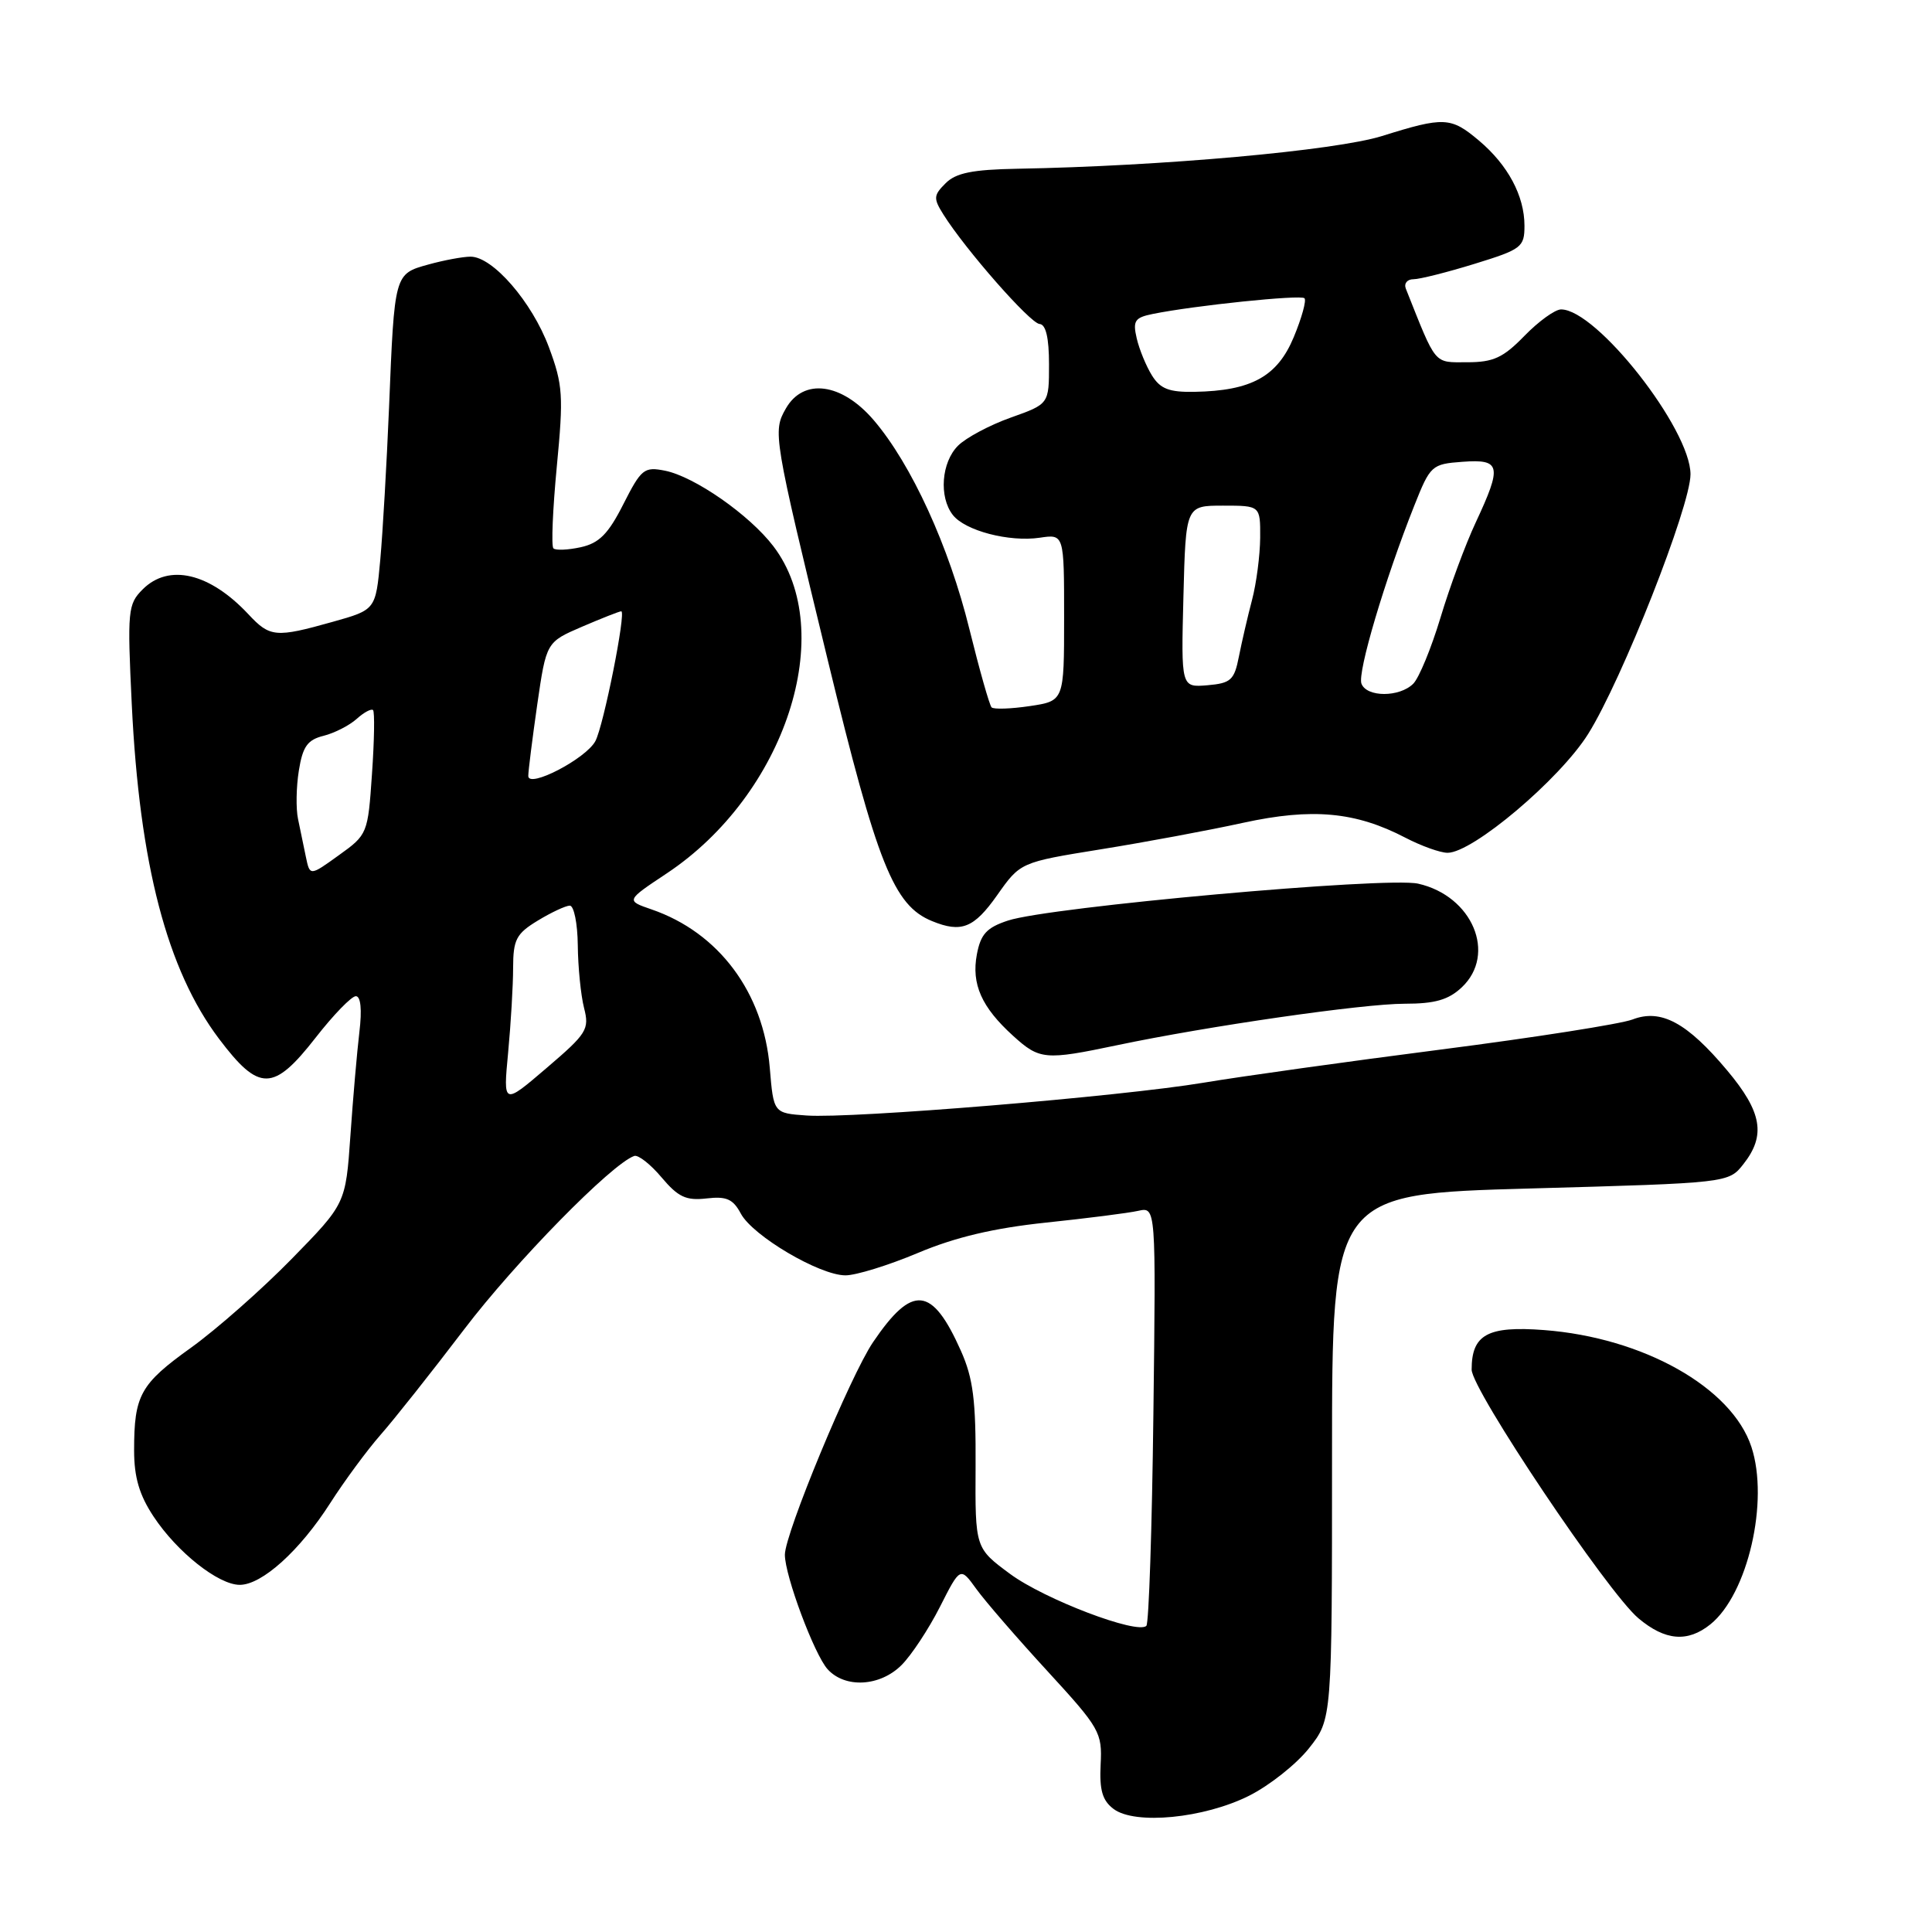 <?xml version="1.0" encoding="UTF-8" standalone="no"?>
<!DOCTYPE svg PUBLIC "-//W3C//DTD SVG 1.1//EN" "http://www.w3.org/Graphics/SVG/1.1/DTD/svg11.dtd" >
<svg xmlns="http://www.w3.org/2000/svg" xmlns:xlink="http://www.w3.org/1999/xlink" version="1.1" viewBox="0 0 256 256">
 <g >
 <path fill="currentColor"
d=" M 165.50 237.95 C 168.20 236.60 171.77 233.77 173.45 231.65 C 176.50 227.80 176.50 227.80 176.50 193.01 C 176.50 158.21 176.50 158.21 202.77 157.48 C 229.05 156.75 229.05 156.75 231.02 154.24 C 234.01 150.44 233.48 147.35 228.87 141.85 C 223.55 135.50 220.09 133.63 216.31 135.09 C 214.76 135.68 203.38 137.47 191.00 139.06 C 178.62 140.65 164.45 142.63 159.50 143.46 C 148.48 145.30 112.90 148.24 106.88 147.81 C 102.50 147.50 102.50 147.50 102.00 141.50 C 101.17 131.51 95.24 123.56 86.33 120.50 C 82.93 119.33 82.93 119.33 88.33 115.74 C 104.07 105.29 111.11 83.70 102.47 72.37 C 99.30 68.22 92.04 63.16 88.12 62.37 C 85.35 61.82 84.97 62.13 82.60 66.80 C 80.60 70.76 79.39 71.97 76.95 72.51 C 75.25 72.88 73.62 72.95 73.33 72.66 C 73.03 72.37 73.24 67.49 73.78 61.81 C 74.68 52.43 74.59 51.00 72.73 46.00 C 70.50 40.02 65.29 34.00 62.35 34.01 C 61.33 34.01 58.82 34.48 56.76 35.05 C 52.25 36.30 52.27 36.22 51.55 54.00 C 51.24 61.42 50.72 70.49 50.39 74.15 C 49.78 80.80 49.78 80.80 44.07 82.40 C 36.53 84.52 35.77 84.45 32.92 81.40 C 27.79 75.91 22.37 74.63 18.91 78.09 C 16.94 80.06 16.86 80.87 17.46 93.34 C 18.49 114.56 22.14 128.53 29.03 137.66 C 34.34 144.69 36.22 144.67 41.82 137.50 C 44.18 134.47 46.58 132.00 47.15 132.00 C 47.80 132.00 47.98 133.78 47.62 136.75 C 47.31 139.36 46.77 145.55 46.43 150.50 C 45.80 159.50 45.80 159.50 38.65 166.81 C 34.72 170.83 28.72 176.12 25.32 178.57 C 18.58 183.40 17.77 184.86 17.77 192.18 C 17.77 195.74 18.46 198.10 20.35 200.95 C 23.47 205.67 28.94 210.00 31.77 210.00 C 34.71 210.00 39.72 205.48 43.75 199.18 C 45.65 196.21 48.65 192.15 50.41 190.14 C 52.18 188.14 57.17 181.84 61.50 176.15 C 68.28 167.23 81.05 154.21 84.04 153.17 C 84.56 152.99 86.19 154.26 87.66 156.01 C 89.86 158.62 90.91 159.11 93.61 158.80 C 96.26 158.49 97.13 158.87 98.17 160.82 C 99.75 163.76 108.58 168.98 112.02 168.99 C 113.40 169.00 117.73 167.66 121.63 166.02 C 126.59 163.93 131.69 162.73 138.61 162.00 C 144.05 161.43 149.55 160.73 150.83 160.44 C 153.17 159.92 153.17 159.92 152.83 187.38 C 152.65 202.48 152.23 215.10 151.90 215.43 C 150.72 216.61 138.41 211.92 133.85 208.56 C 129.21 205.13 129.21 205.13 129.27 194.32 C 129.32 185.57 128.95 182.64 127.33 179.00 C 123.50 170.40 120.90 170.15 115.68 177.85 C 112.68 182.28 104.00 203.21 104.00 206.01 C 104.00 208.79 107.90 219.23 109.66 221.18 C 111.98 223.74 116.61 223.48 119.46 220.63 C 120.77 219.32 123.05 215.86 124.54 212.93 C 127.24 207.60 127.24 207.60 129.37 210.55 C 130.54 212.17 134.78 217.07 138.79 221.43 C 145.74 229.00 146.06 229.56 145.84 233.80 C 145.67 237.21 146.07 238.58 147.56 239.70 C 150.40 241.83 159.53 240.94 165.50 237.95 Z  M 226.64 215.23 C 231.59 211.24 234.44 198.90 232.07 191.72 C 229.48 183.85 217.74 177.24 204.59 176.24 C 197.12 175.67 195.00 176.83 195.00 181.48 C 195.00 184.14 213.01 210.99 217.10 214.43 C 220.64 217.41 223.62 217.66 226.64 215.23 Z  M 148.00 138.50 C 160.07 135.96 180.59 133.00 186.12 133.00 C 190.14 133.00 191.92 132.49 193.69 130.83 C 198.36 126.43 195.11 118.71 187.91 117.09 C 183.73 116.15 139.03 120.17 133.56 121.98 C 130.74 122.91 129.95 123.77 129.44 126.46 C 128.70 130.40 130.06 133.46 134.24 137.25 C 137.75 140.44 138.47 140.50 148.00 138.50 Z  M 132.12 118.63 C 135.20 114.26 135.20 114.26 145.85 112.54 C 151.71 111.60 160.19 110.02 164.70 109.03 C 173.87 107.03 179.61 107.55 186.24 111.01 C 188.34 112.10 190.85 113.00 191.81 113.00 C 195.15 113.00 206.69 103.24 210.44 97.25 C 214.92 90.10 224.00 67.07 224.00 62.85 C 224.00 56.85 211.56 41.00 206.85 41.00 C 206.05 41.00 203.87 42.58 202.00 44.50 C 199.18 47.40 197.89 48.00 194.41 48.00 C 189.92 48.00 190.38 48.55 186.28 38.25 C 186.01 37.56 186.46 37.00 187.29 37.00 C 188.11 37.00 191.76 36.08 195.39 34.96 C 201.62 33.04 202.00 32.75 202.00 29.91 C 202.00 25.96 199.81 21.86 195.96 18.62 C 192.24 15.49 191.35 15.45 183.14 18.02 C 176.97 19.95 153.98 22.02 134.79 22.36 C 128.86 22.47 126.66 22.91 125.30 24.28 C 123.69 25.88 123.66 26.28 125.01 28.43 C 127.93 33.08 136.52 42.86 137.75 42.93 C 138.58 42.98 139.00 44.76 139.00 48.27 C 139.00 53.53 139.00 53.53 133.94 55.33 C 131.15 56.32 128.00 58.00 126.94 59.06 C 124.74 61.26 124.39 65.84 126.25 68.23 C 127.87 70.32 133.70 71.85 137.78 71.25 C 141.00 70.77 141.00 70.77 141.00 81.83 C 141.00 92.88 141.00 92.88 136.45 93.56 C 133.95 93.93 131.68 94.01 131.39 93.73 C 131.11 93.44 129.79 88.78 128.45 83.36 C 125.76 72.42 120.76 61.50 115.77 55.67 C 111.53 50.72 106.46 50.05 104.13 54.13 C 102.38 57.19 102.46 57.71 109.69 87.50 C 116.25 114.54 118.42 119.98 123.50 122.05 C 127.38 123.64 129.05 122.98 132.12 118.63 Z  M 67.33 139.47 C 67.69 135.64 67.99 130.58 67.99 128.24 C 68.00 124.50 68.40 123.72 71.25 121.99 C 73.04 120.90 74.95 120.01 75.50 120.00 C 76.05 120.00 76.53 122.36 76.56 125.25 C 76.59 128.14 76.96 131.87 77.39 133.56 C 78.12 136.40 77.77 136.95 72.42 141.52 C 66.67 146.44 66.67 146.44 67.33 139.47 Z  M 40.53 113.54 C 40.24 112.14 39.77 109.88 39.49 108.52 C 39.20 107.15 39.25 104.26 39.60 102.10 C 40.11 98.92 40.74 98.03 42.87 97.50 C 44.31 97.14 46.29 96.13 47.26 95.26 C 48.22 94.39 49.20 93.87 49.43 94.09 C 49.66 94.32 49.60 98.12 49.29 102.54 C 48.75 110.47 48.70 110.60 44.90 113.32 C 41.06 116.09 41.06 116.09 40.53 113.54 Z  M 70.00 102.82 C 70.00 102.15 70.54 97.89 71.19 93.34 C 72.39 85.08 72.39 85.08 77.13 83.04 C 79.74 81.92 82.07 81.00 82.32 81.00 C 83.00 81.00 79.98 96.17 78.89 98.20 C 77.64 100.54 70.00 104.51 70.00 102.82 Z  M 180.40 90.59 C 179.84 89.14 183.51 76.78 187.40 67.00 C 189.52 61.66 189.71 61.49 193.79 61.19 C 198.87 60.82 199.06 61.69 195.54 69.23 C 194.18 72.13 192.08 77.81 190.87 81.85 C 189.65 85.89 188.03 89.83 187.26 90.60 C 185.44 92.41 181.09 92.41 180.40 90.59 Z  M 156.81 79.05 C 157.12 67.00 157.12 67.00 162.06 67.00 C 167.00 67.00 167.00 67.00 166.98 71.25 C 166.96 73.59 166.48 77.30 165.90 79.50 C 165.32 81.70 164.54 85.08 164.16 87.00 C 163.55 90.12 163.10 90.53 159.99 90.80 C 156.50 91.09 156.50 91.09 156.81 79.05 Z  M 152.64 49.75 C 151.87 48.51 150.96 46.30 150.62 44.83 C 150.08 42.51 150.36 42.08 152.75 41.60 C 158.21 40.49 172.36 39.02 172.85 39.52 C 173.13 39.80 172.49 42.12 171.43 44.67 C 169.26 49.89 165.82 51.79 158.27 51.92 C 154.92 51.98 153.75 51.53 152.64 49.75 Z "/>
</g>
</svg>